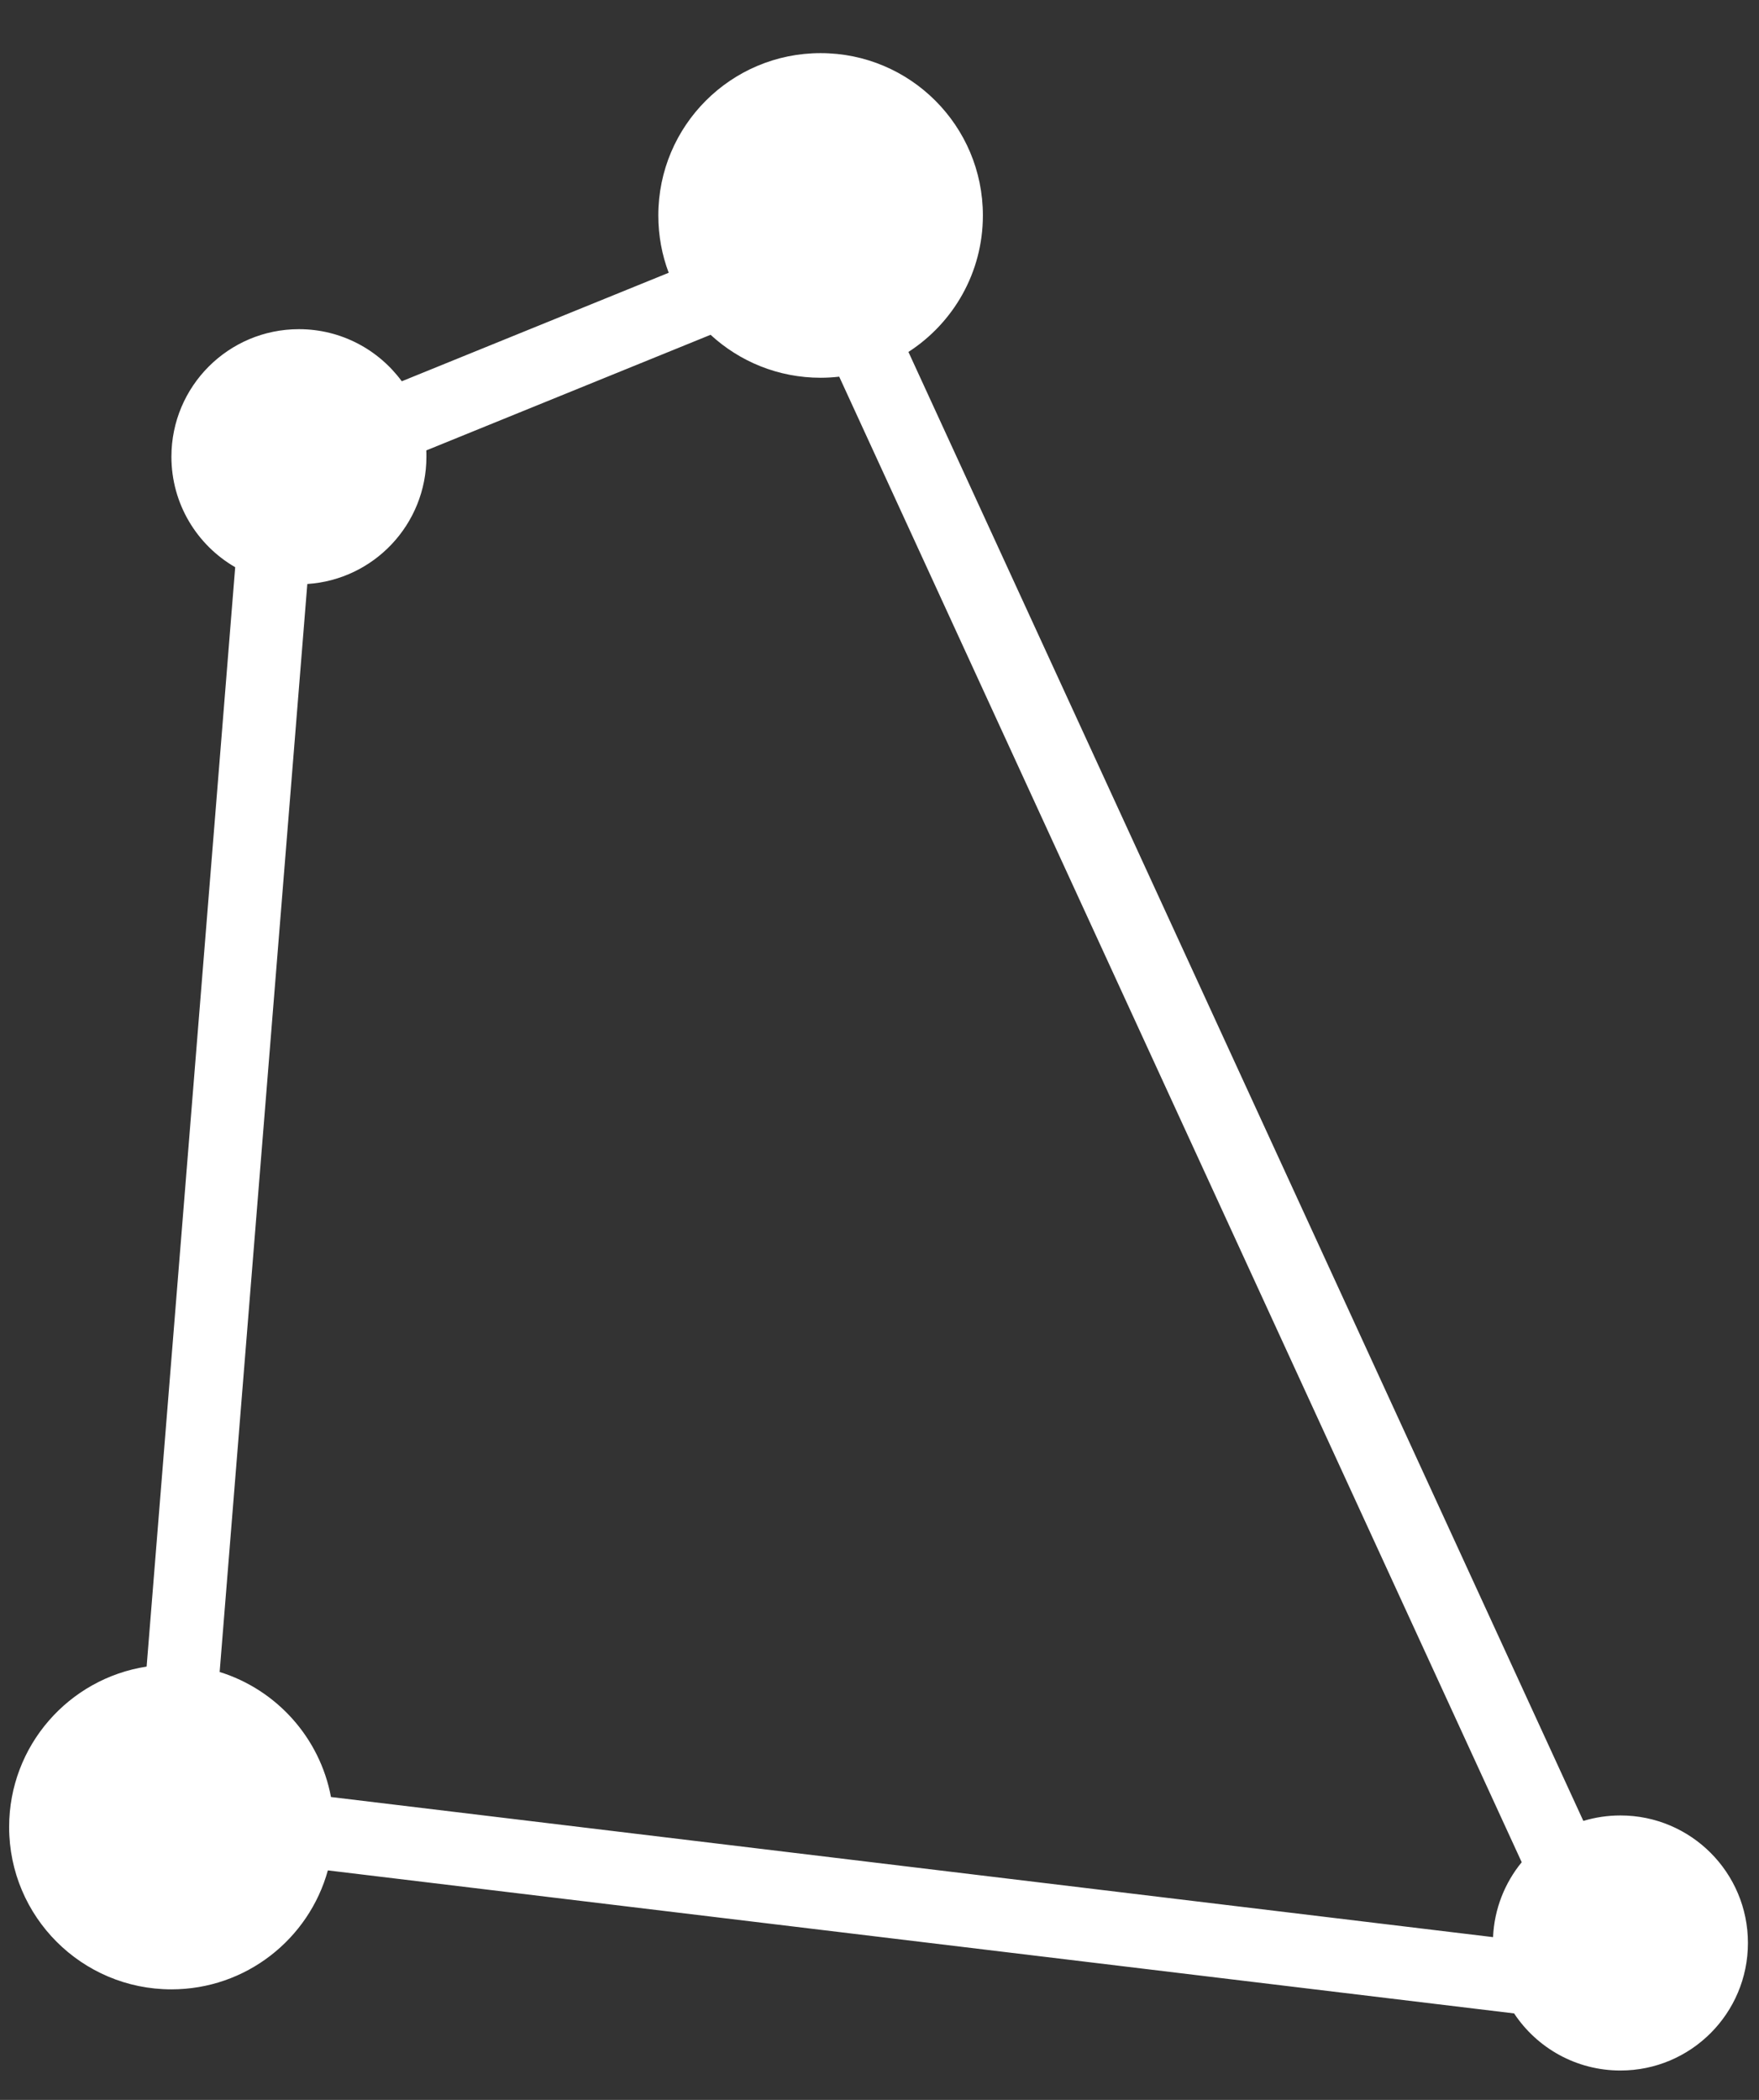 <svg width="31" height="37" viewBox="0 0 31 37" fill="none" xmlns="http://www.w3.org/2000/svg">
<rect x="0" y="0" width="31" height="37" fill="#333333" stroke="none"/>
<path fill-rule="evenodd" clip-rule="evenodd" d="M16.01 6.201C16.799 5.692 17.322 4.805 17.322 3.796C17.322 2.216 16.041 0.936 14.462 0.936C12.882 0.936 11.602 2.216 11.602 3.796C11.602 4.151 11.666 4.492 11.785 4.806L7.081 6.718C6.672 6.162 6.012 5.8 5.268 5.8C4.027 5.8 3.021 6.806 3.021 8.047C3.021 8.88 3.473 9.606 4.145 9.994L2.584 29.365C1.212 29.576 0.161 30.761 0.161 32.192C0.161 33.772 1.442 35.052 3.021 35.052C4.336 35.052 5.444 34.165 5.778 32.956L26.684 35.476C27.086 36.083 27.775 36.482 28.558 36.482C29.799 36.482 30.805 35.476 30.805 34.235C30.805 32.994 29.799 31.988 28.558 31.988C28.33 31.988 28.111 32.022 27.904 32.084L16.01 6.201ZM26.313 34.132C26.335 33.632 26.521 33.175 26.818 32.812L14.79 6.637C14.683 6.649 14.573 6.656 14.462 6.656C13.714 6.656 13.033 6.369 12.523 5.899L7.513 7.936C7.515 7.973 7.515 8.01 7.515 8.047C7.515 9.239 6.588 10.214 5.416 10.29L3.871 29.46C4.872 29.771 5.637 30.617 5.833 31.663L26.313 34.132Z" fill="white"/>
</svg>
